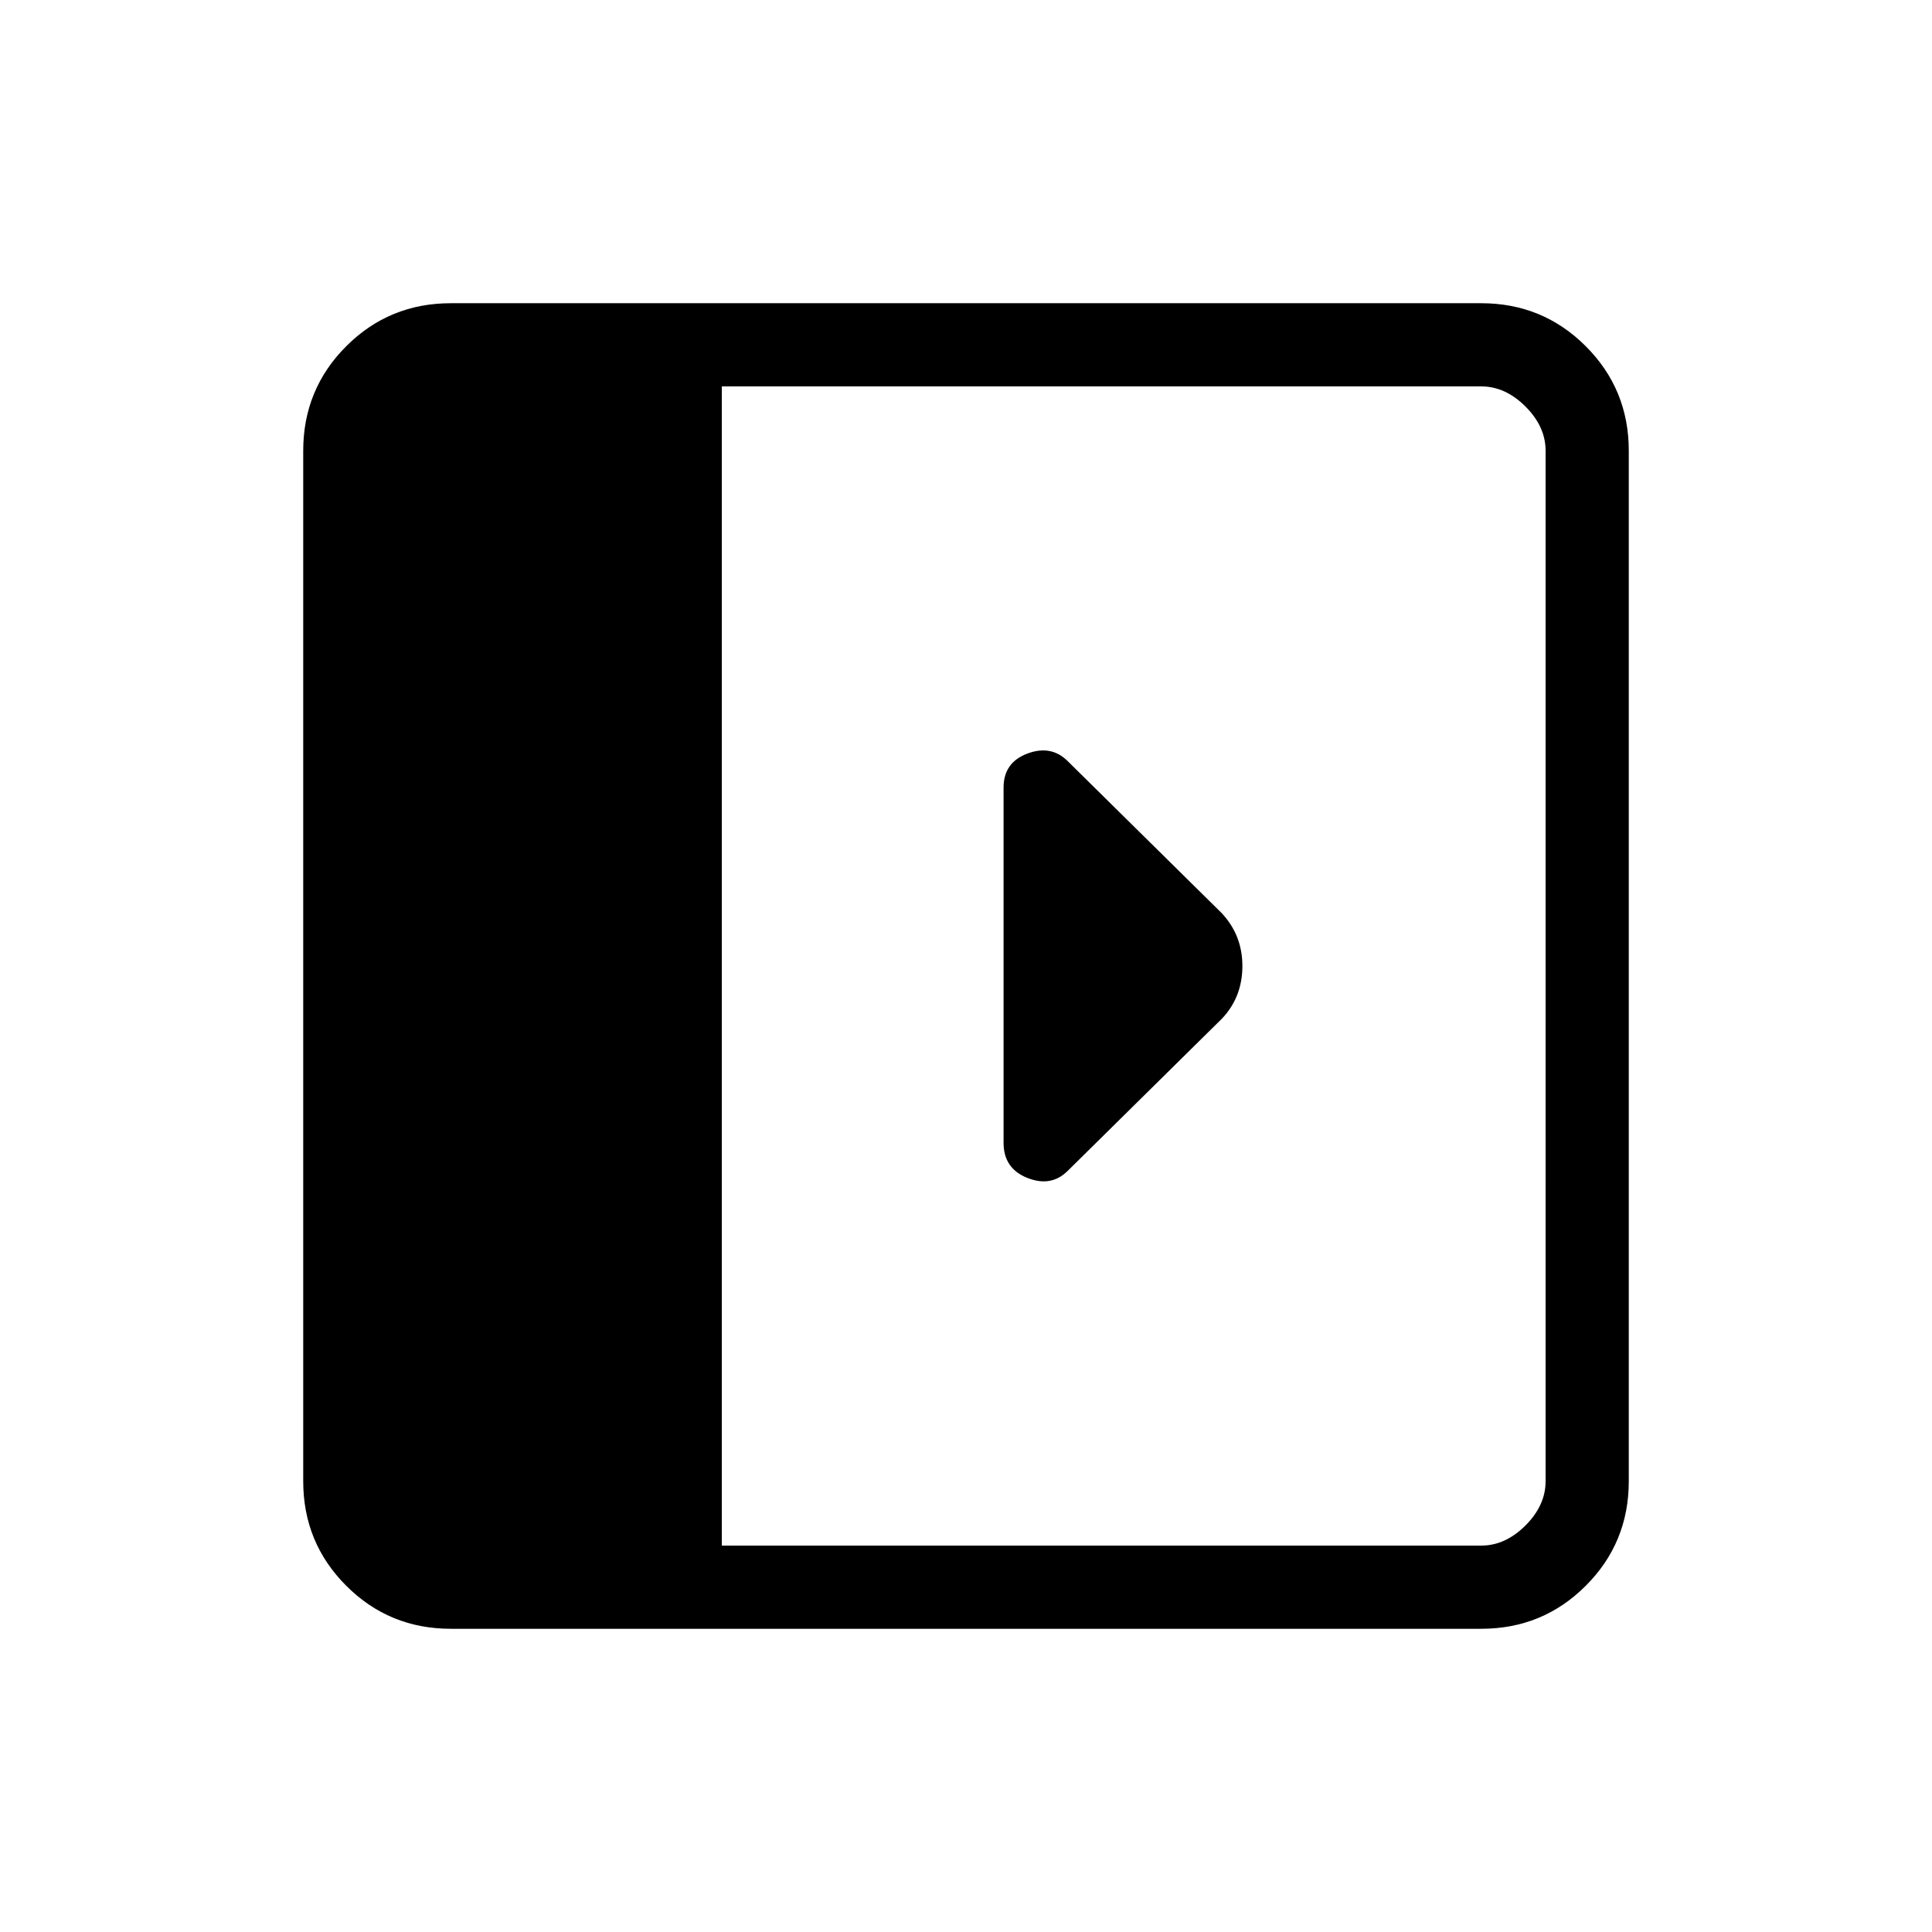 <svg xmlns="http://www.w3.org/2000/svg" height="40" viewBox="0 96 960 960" width="40"><path d="M498.667 487.334v176.548q0 12.729 11.833 17.423 11.833 4.695 20.083-3.555l76.717-75.717q10.033-10.7 10.033-26.033 0-15.333-10.333-26.333l-76.444-75.444q-8.223-8.223-20.056-3.778-11.833 4.444-11.833 16.889ZM224 905.333q-30.583 0-51.958-21.375T150.667 832V320q0-30.583 21.375-51.958T224 246.667h512q30.583 0 51.958 21.375T809.333 320v512q0 30.583-21.375 51.958T736 905.333H224ZM358.666 864H736q12 0 22-10t10-22V320q0-12-10-22t-22-10H358.666v576Z"/></svg>
